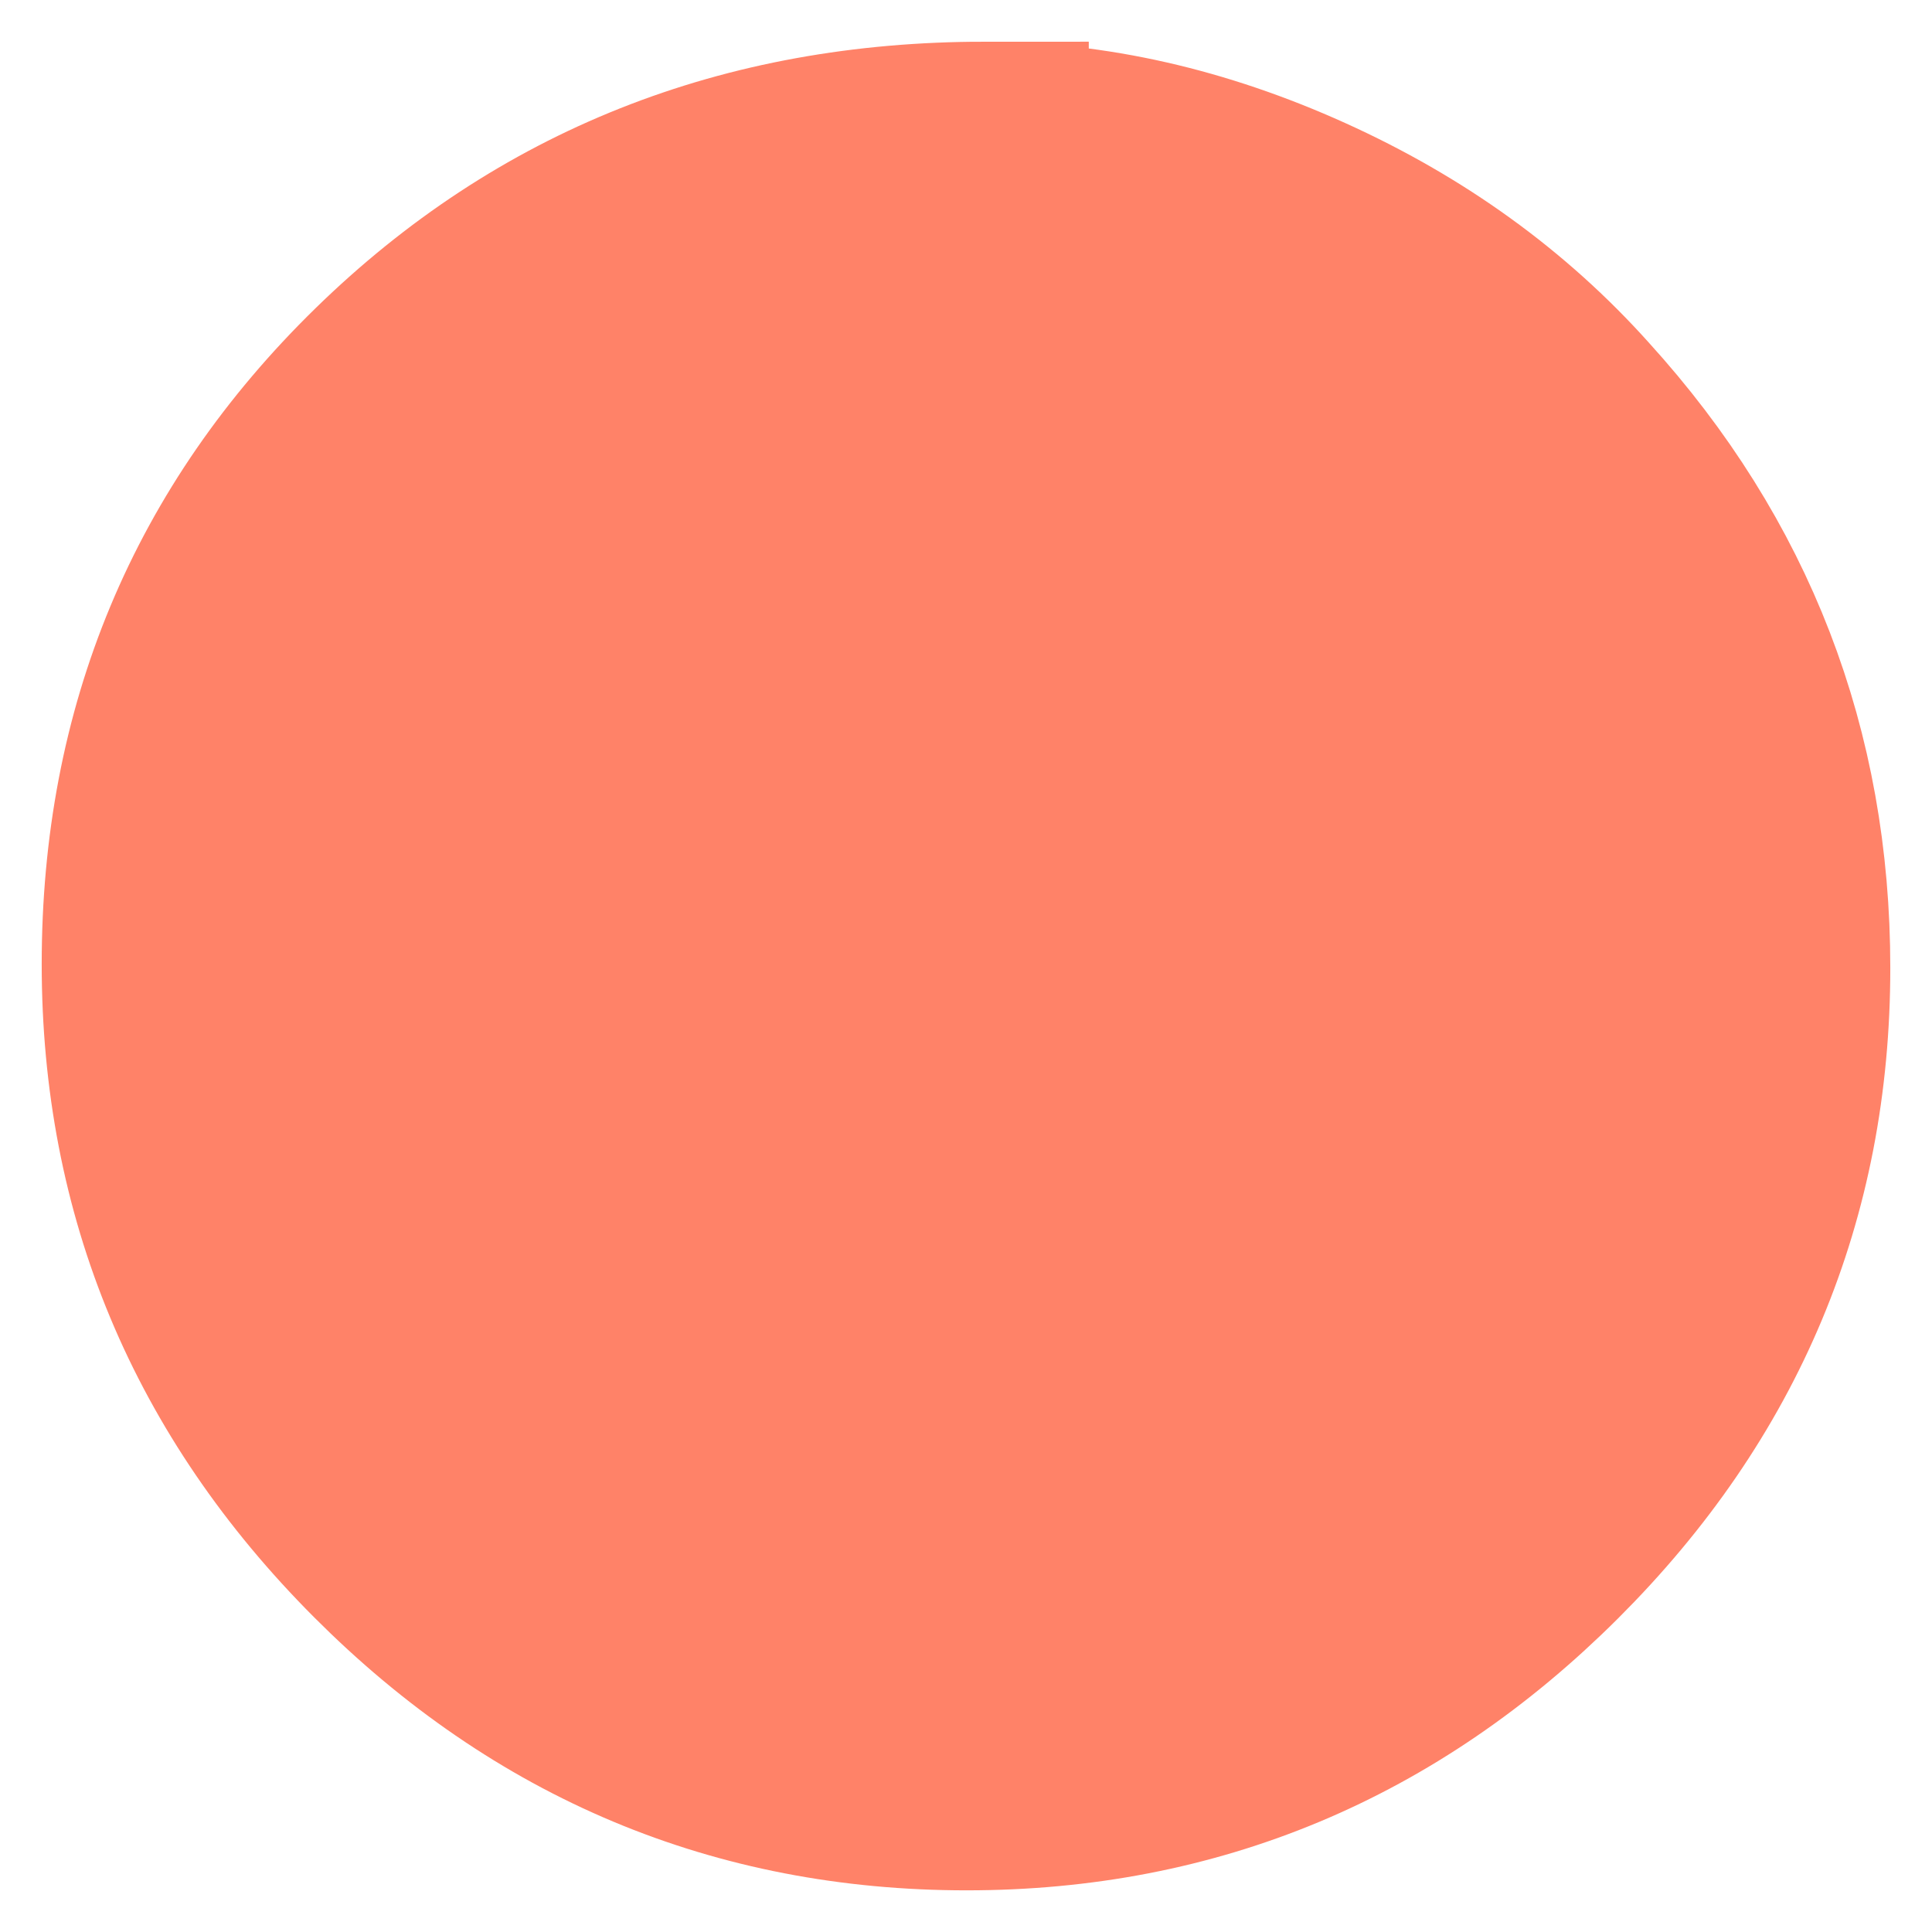 <?xml version="1.0" encoding="UTF-8" standalone="no"?>
<svg xmlns:rdf="http://www.w3.org/1999/02/22-rdf-syntax-ns#" xmlns="http://www.w3.org/2000/svg" xml:space="preserve" viewBox="0 0 46.326 46.327" version="1.1" y="0px" x="0px" xmlns:cc="http://creativecommons.org/ns#" xmlns:dc="http://purl.org/dc/elements/1.1/" enable-background="new 0 0 200 200"><g transform="translate(-77.153,-76.821)"><path style="stroke:#ff8268;stroke-width:5;fill:#ff8268" d="m100.76 80.321c2.529 0 5.07.576 7.621 1.729s4.703 2.708 6.457 4.667c3.428 3.774 5.141 8.212 5.141 13.314 0 5.365-1.932 9.977-5.799 13.832-3.865 3.855-8.482 5.785-13.849 5.785-5.386 0-10.013-1.939-13.879-5.816-3.866-3.875-5.799-8.508-5.799-13.893 0-5.51 1.938-10.157 5.815-13.941s8.64-5.677 14.292-5.677z"/></g></svg>
